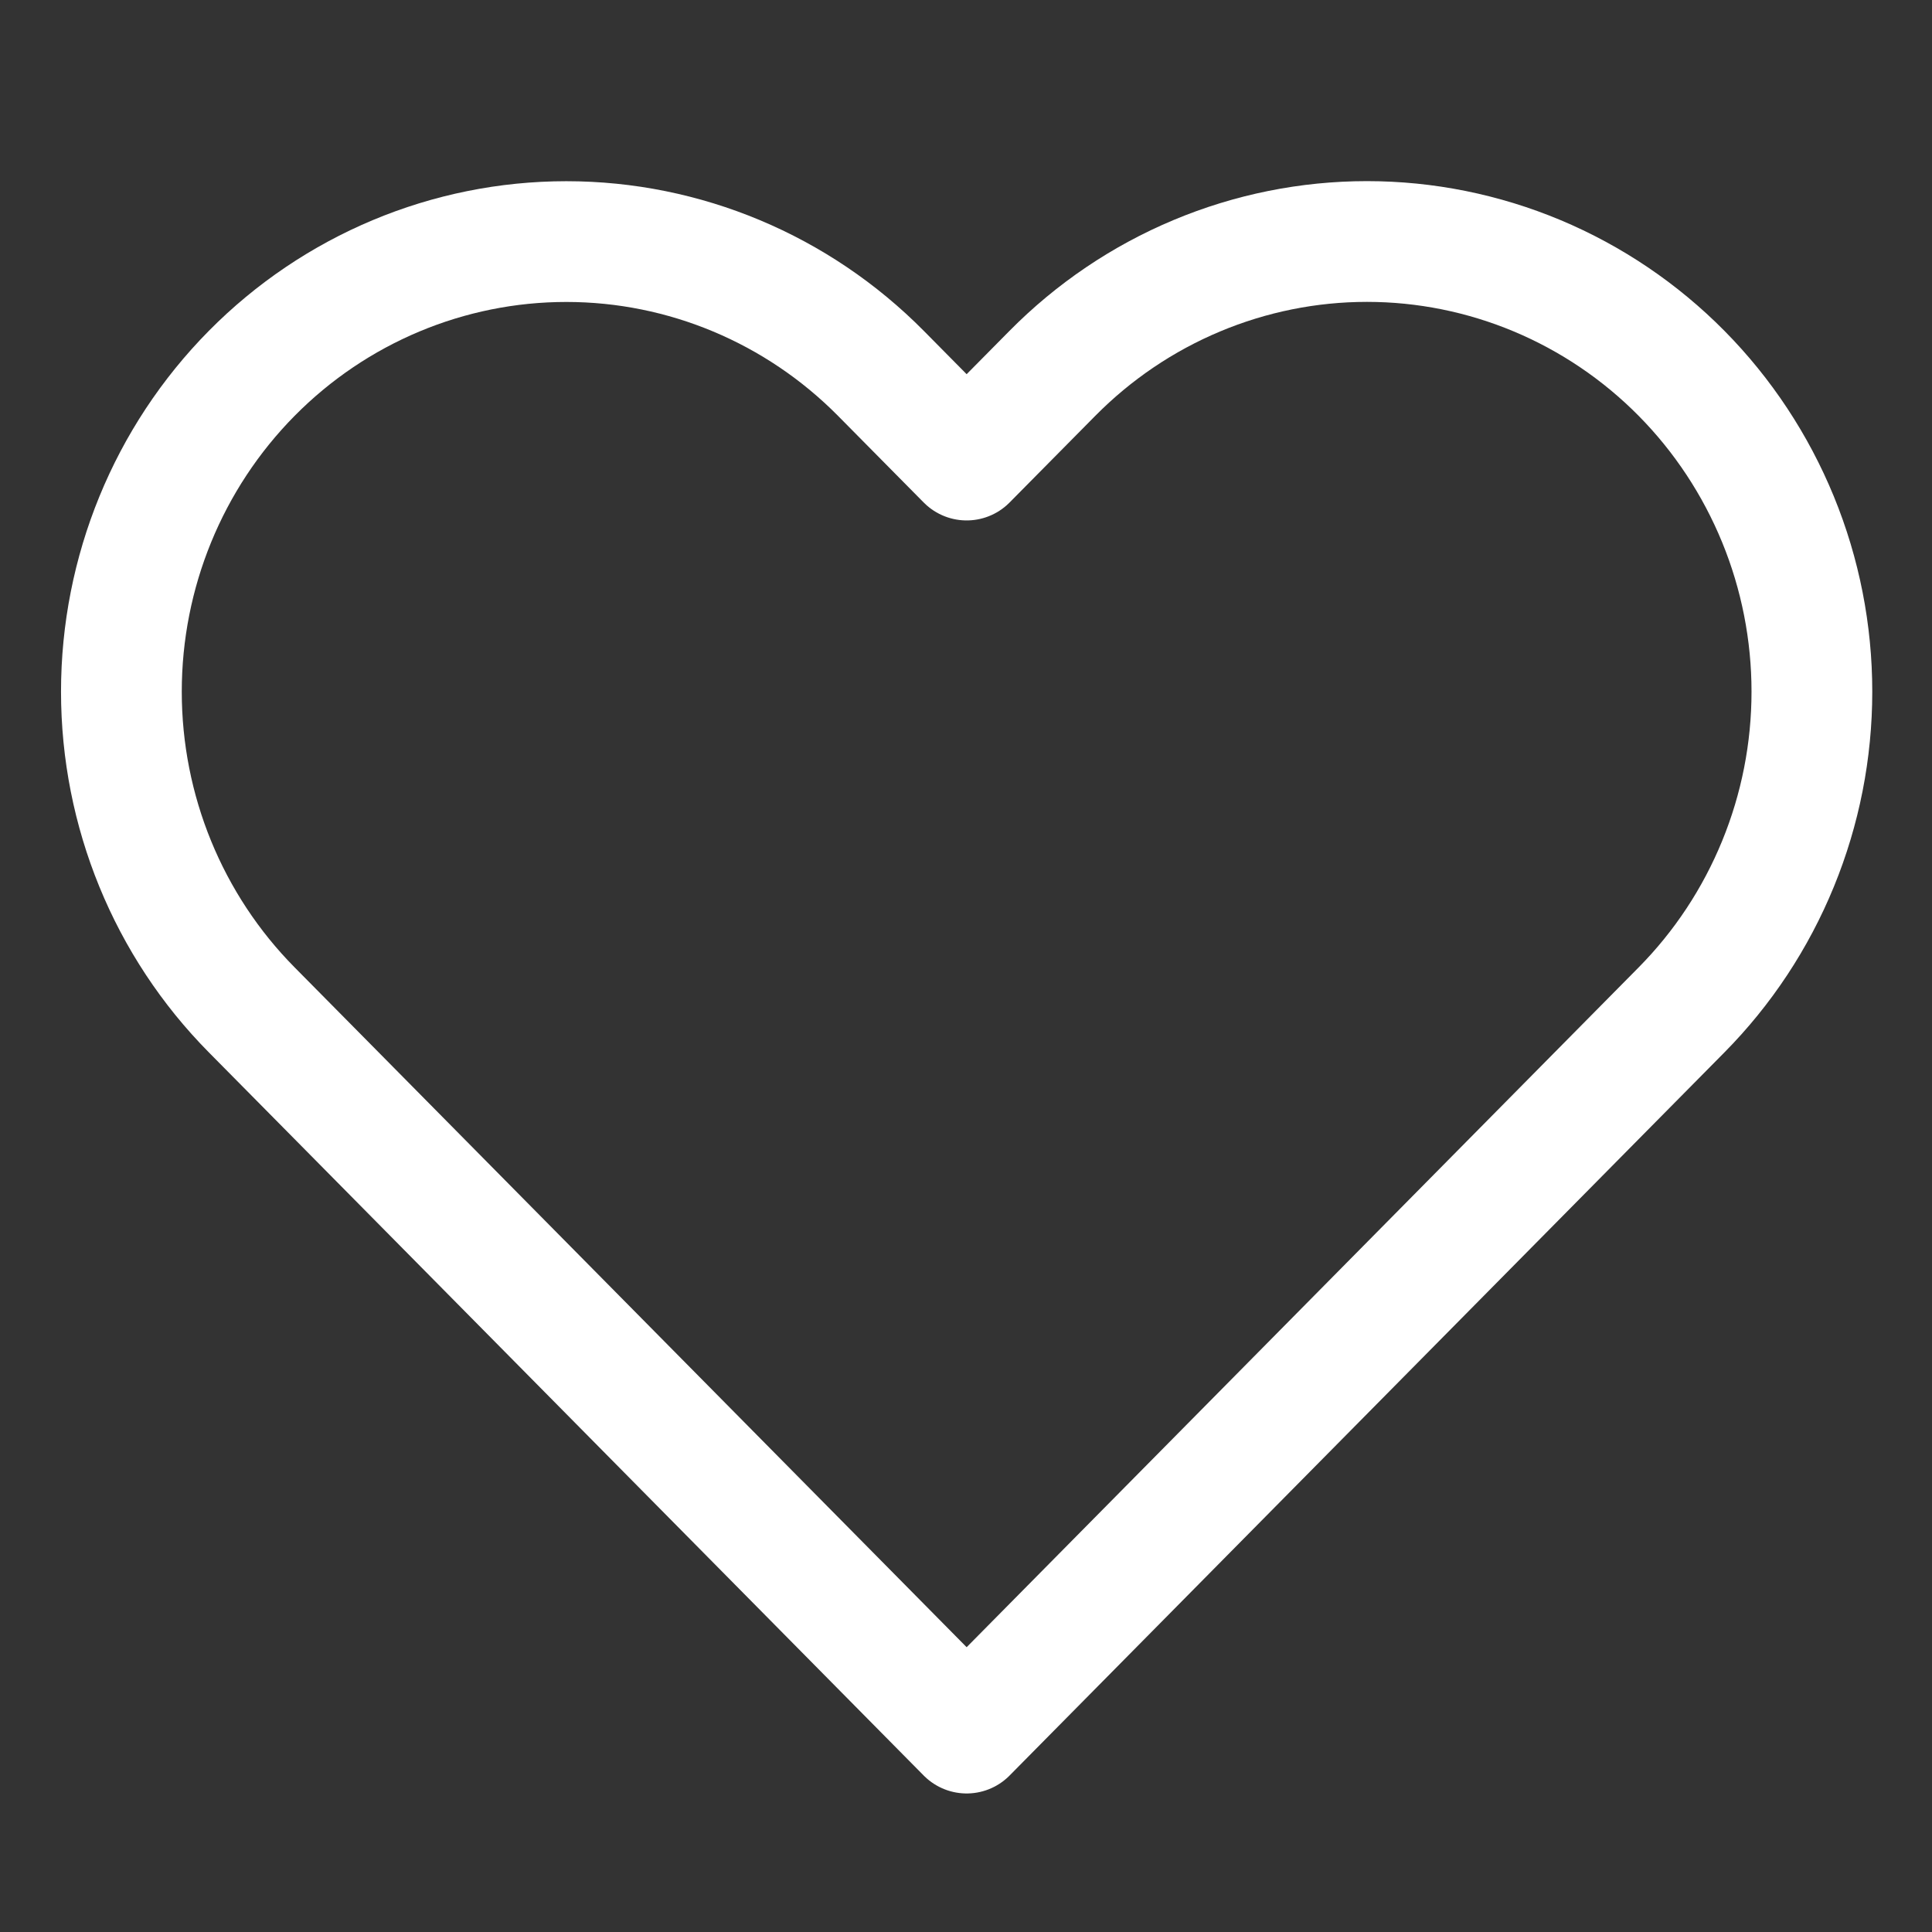 <svg xmlns="http://www.w3.org/2000/svg" width="24" height="24" viewBox="0 0 24 24" fill="none">
<rect x="0" y="0" width="24" height="24" fill="#333333" stroke="none"/>
<path d="M20.889 4.638C20.376 4.119 19.766 3.707 19.096 3.426C18.425 3.145 17.706 3 16.981 3C16.255 3 15.536 3.145 14.866 3.426C14.195 3.707 13.586 4.119 13.073 4.638L12.008 5.715L10.943 4.638C9.906 3.59 8.501 3.001 7.035 3.001C5.569 3.001 4.163 3.59 3.127 4.638C2.09 5.687 1.508 7.109 1.508 8.592C1.508 10.075 2.09 11.497 3.127 12.545L4.192 13.622L12.008 21.529L19.824 13.622L20.889 12.545C21.402 12.026 21.809 11.41 22.087 10.731C22.365 10.053 22.508 9.326 22.508 8.592C22.508 7.857 22.365 7.13 22.087 6.452C21.809 5.774 21.402 5.157 20.889 4.638V4.638Z" stroke="white" stroke-width="1.5" stroke-linecap="round" stroke-linejoin="round"/>
</svg>